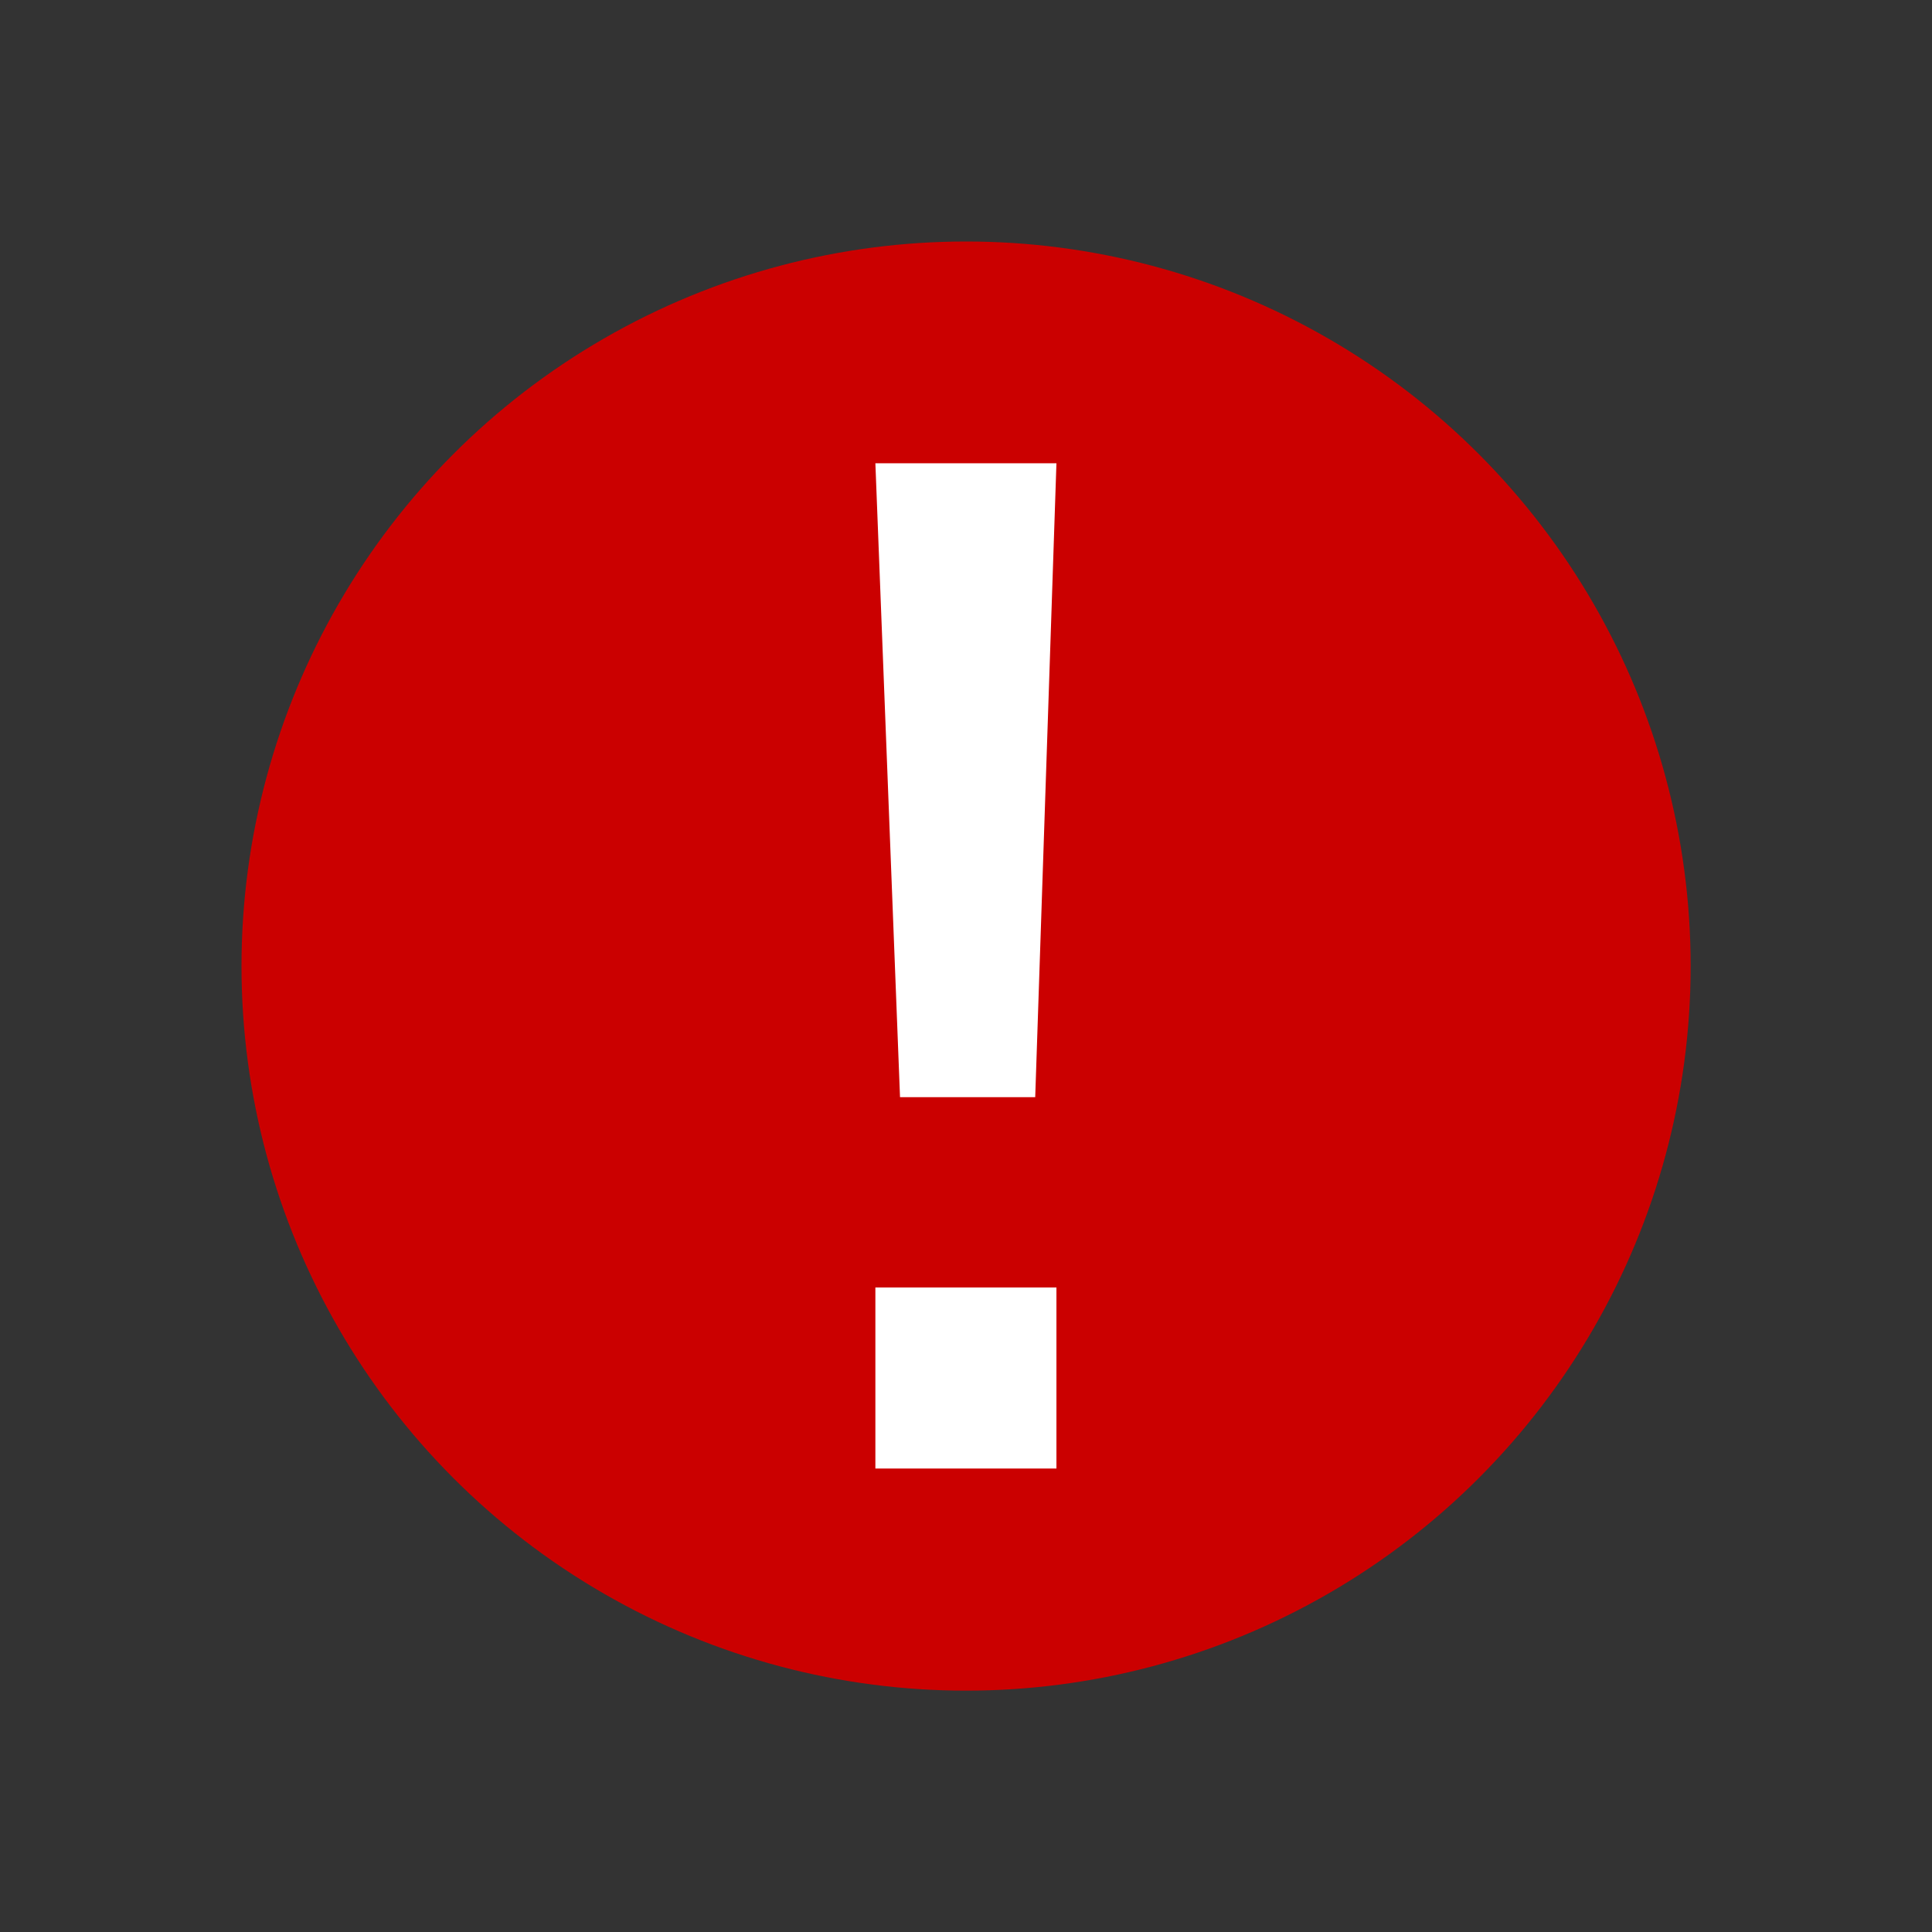 <svg width="32" height="32" version="1.1" viewBox="0 0 32 32" xml:space="preserve" xmlns="http://www.w3.org/2000/svg"><rect x="0" y="0" width="32" height="32" fill="#333333" stroke="none"/><g transform="matrix(5.669 0 0 5.669 4 4)" stroke-linecap="round" stroke-linejoin="bevel" stroke-width="6.667"><circle cx="2.117" cy="2.117" r="2.117" fill="#cb0000" style="paint-order:stroke fill markers"/><path d="m1.852 0.648 0.072 1.852h0.395l0.062-1.852zm0 2.408v0.529h0.529v-0.529z" fill="#fff" style="paint-order:stroke fill markers"/></g></svg>
